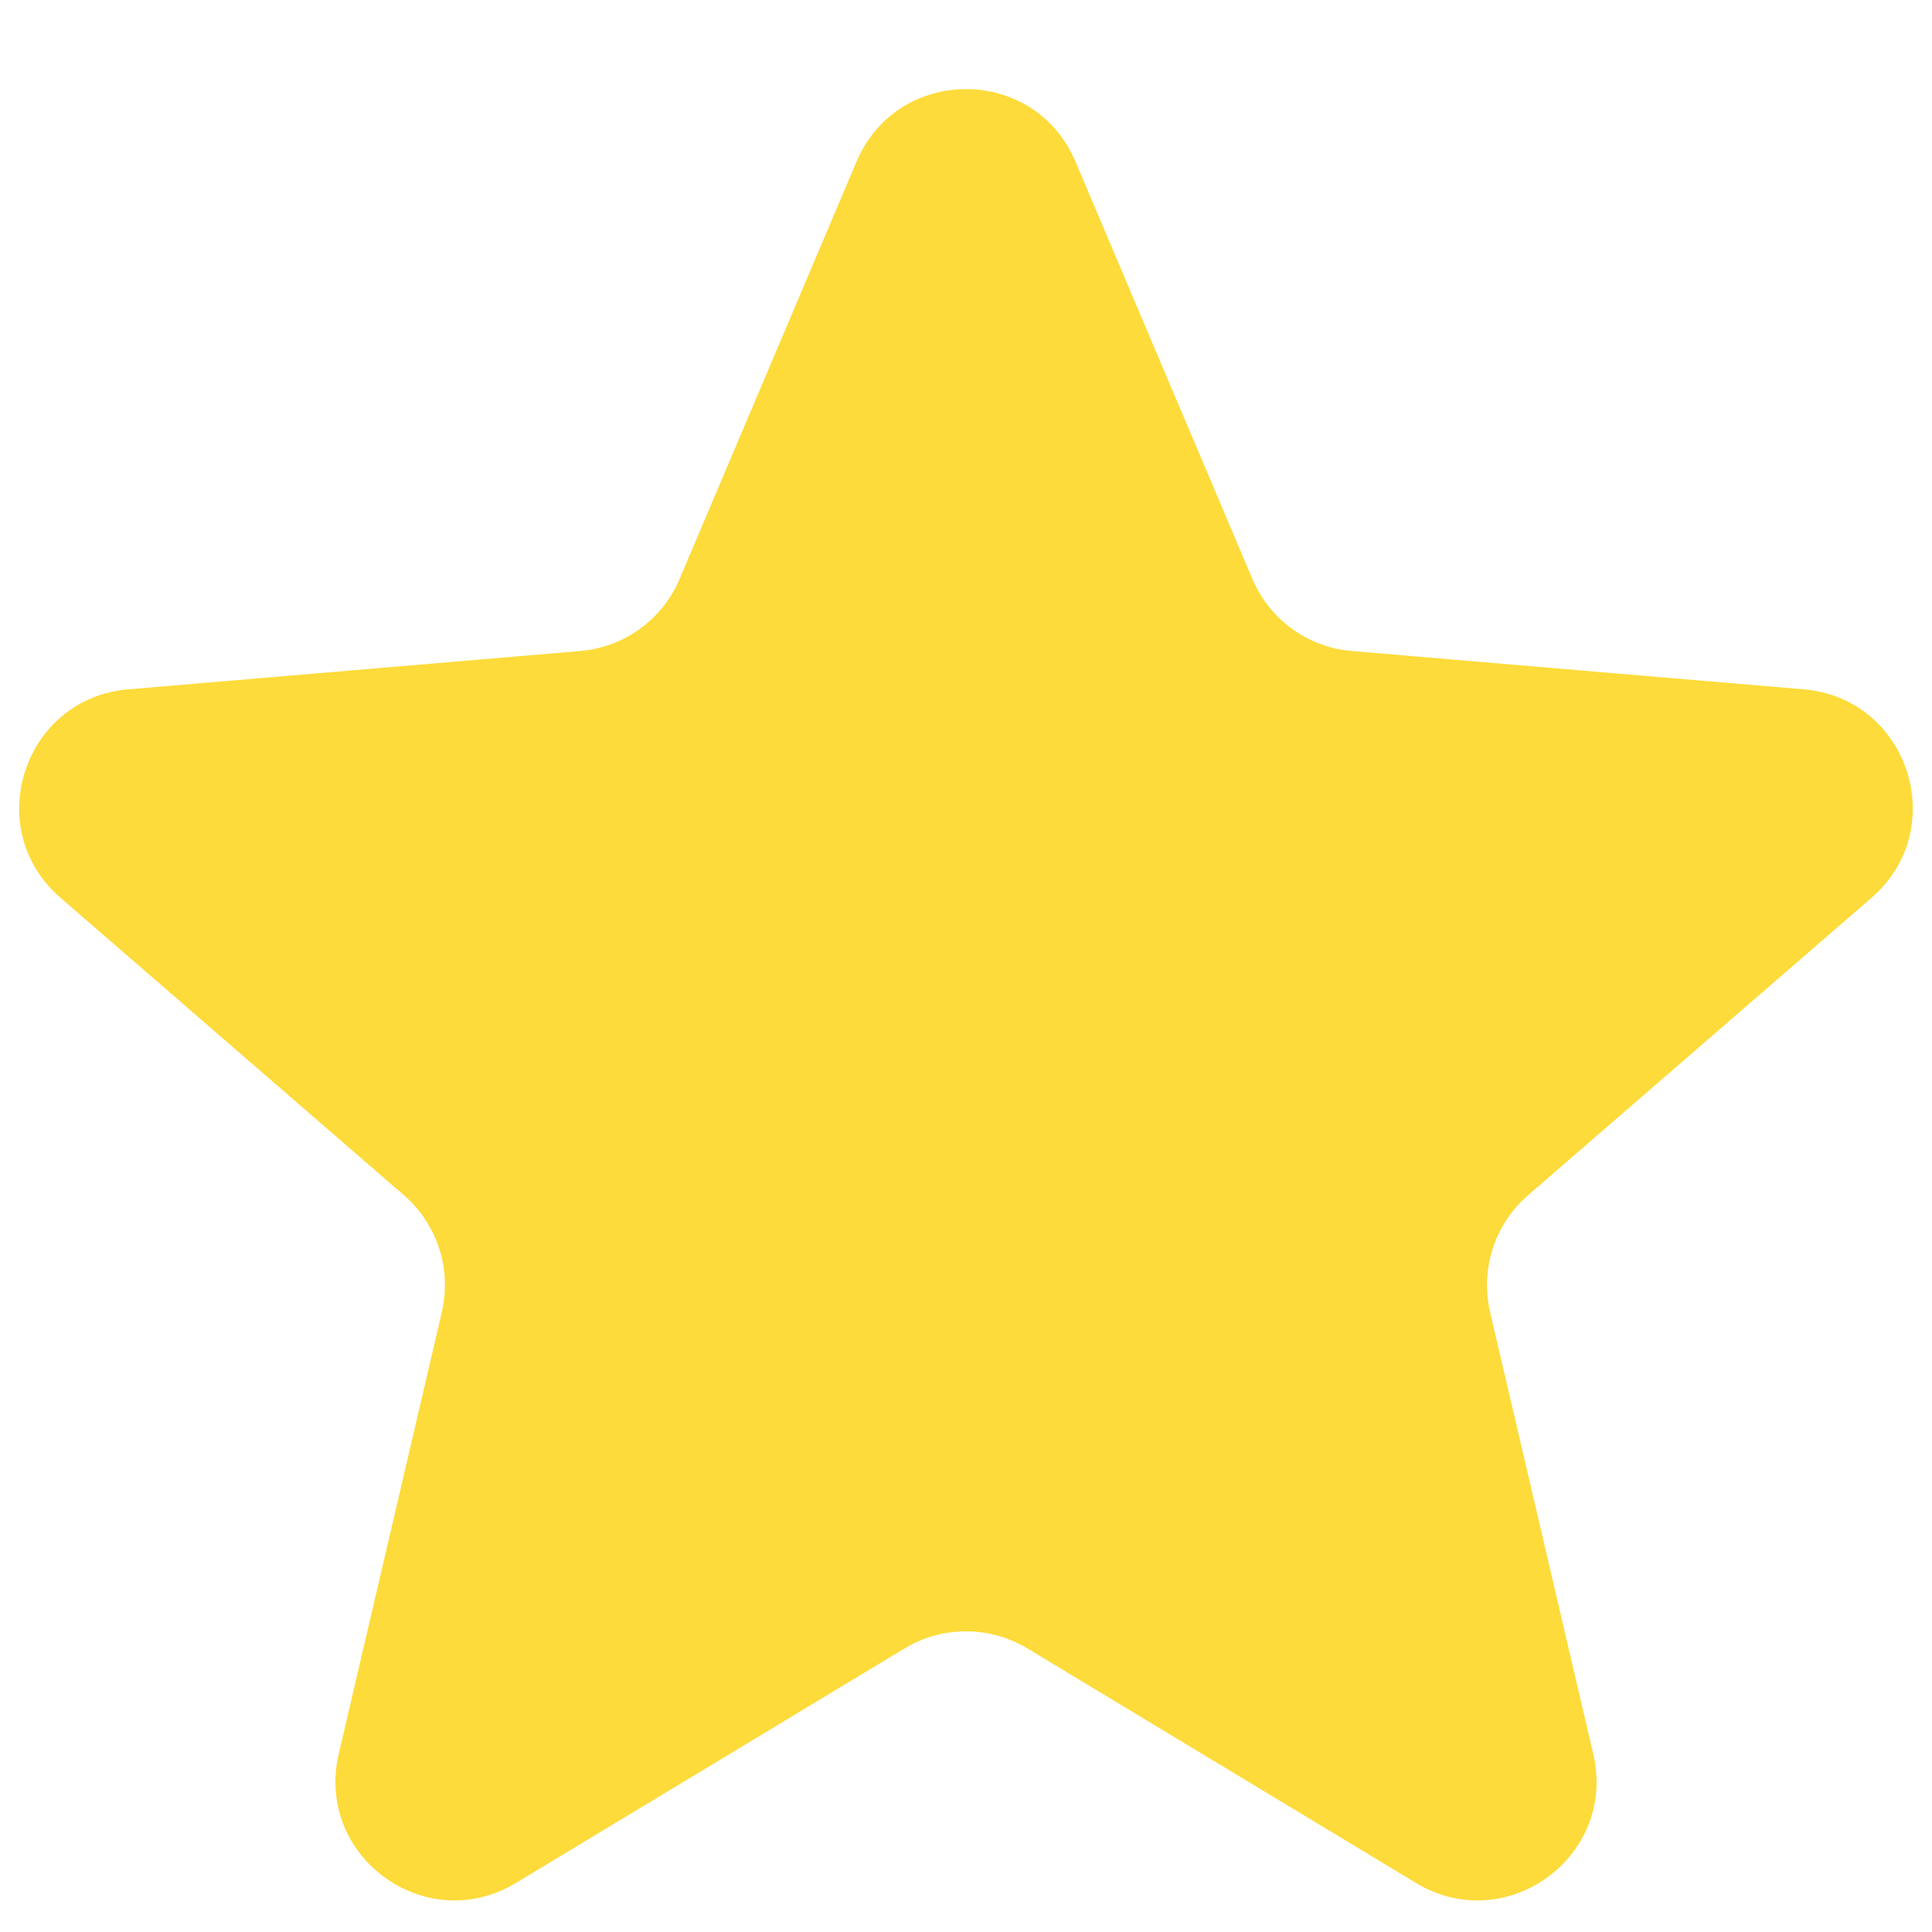 <svg width="26" height="26" viewBox="0 0 26 26" fill="none" xmlns="http://www.w3.org/2000/svg">
<g clip-path="url(#clip0_162_1954)">
<path d="M12.173 22.184C12.682 21.877 13.318 21.877 13.827 22.184L19.056 25.34C20.268 26.072 21.763 24.985 21.442 23.607L20.053 17.658C19.919 17.08 20.115 16.474 20.564 16.085L25.187 12.081C26.256 11.154 25.685 9.397 24.274 9.277L18.191 8.761C17.6 8.711 17.085 8.338 16.854 7.791L14.473 2.175C13.922 0.874 12.078 0.874 11.527 2.175L9.146 7.791C8.915 8.338 8.4 8.711 7.808 8.761L1.725 9.277C0.315 9.397 -0.257 11.154 0.813 12.081L5.436 16.085C5.885 16.474 6.081 17.08 5.946 17.658L4.558 23.607C4.237 24.985 5.732 26.072 6.943 25.34L12.173 22.184Z" fill="#FDDB3A"/>
</g>
<defs>
<clipPath id="clip0_162_1954">
<rect width="26" height="26" fill="white"/>
</clipPath>
</defs>
</svg>
